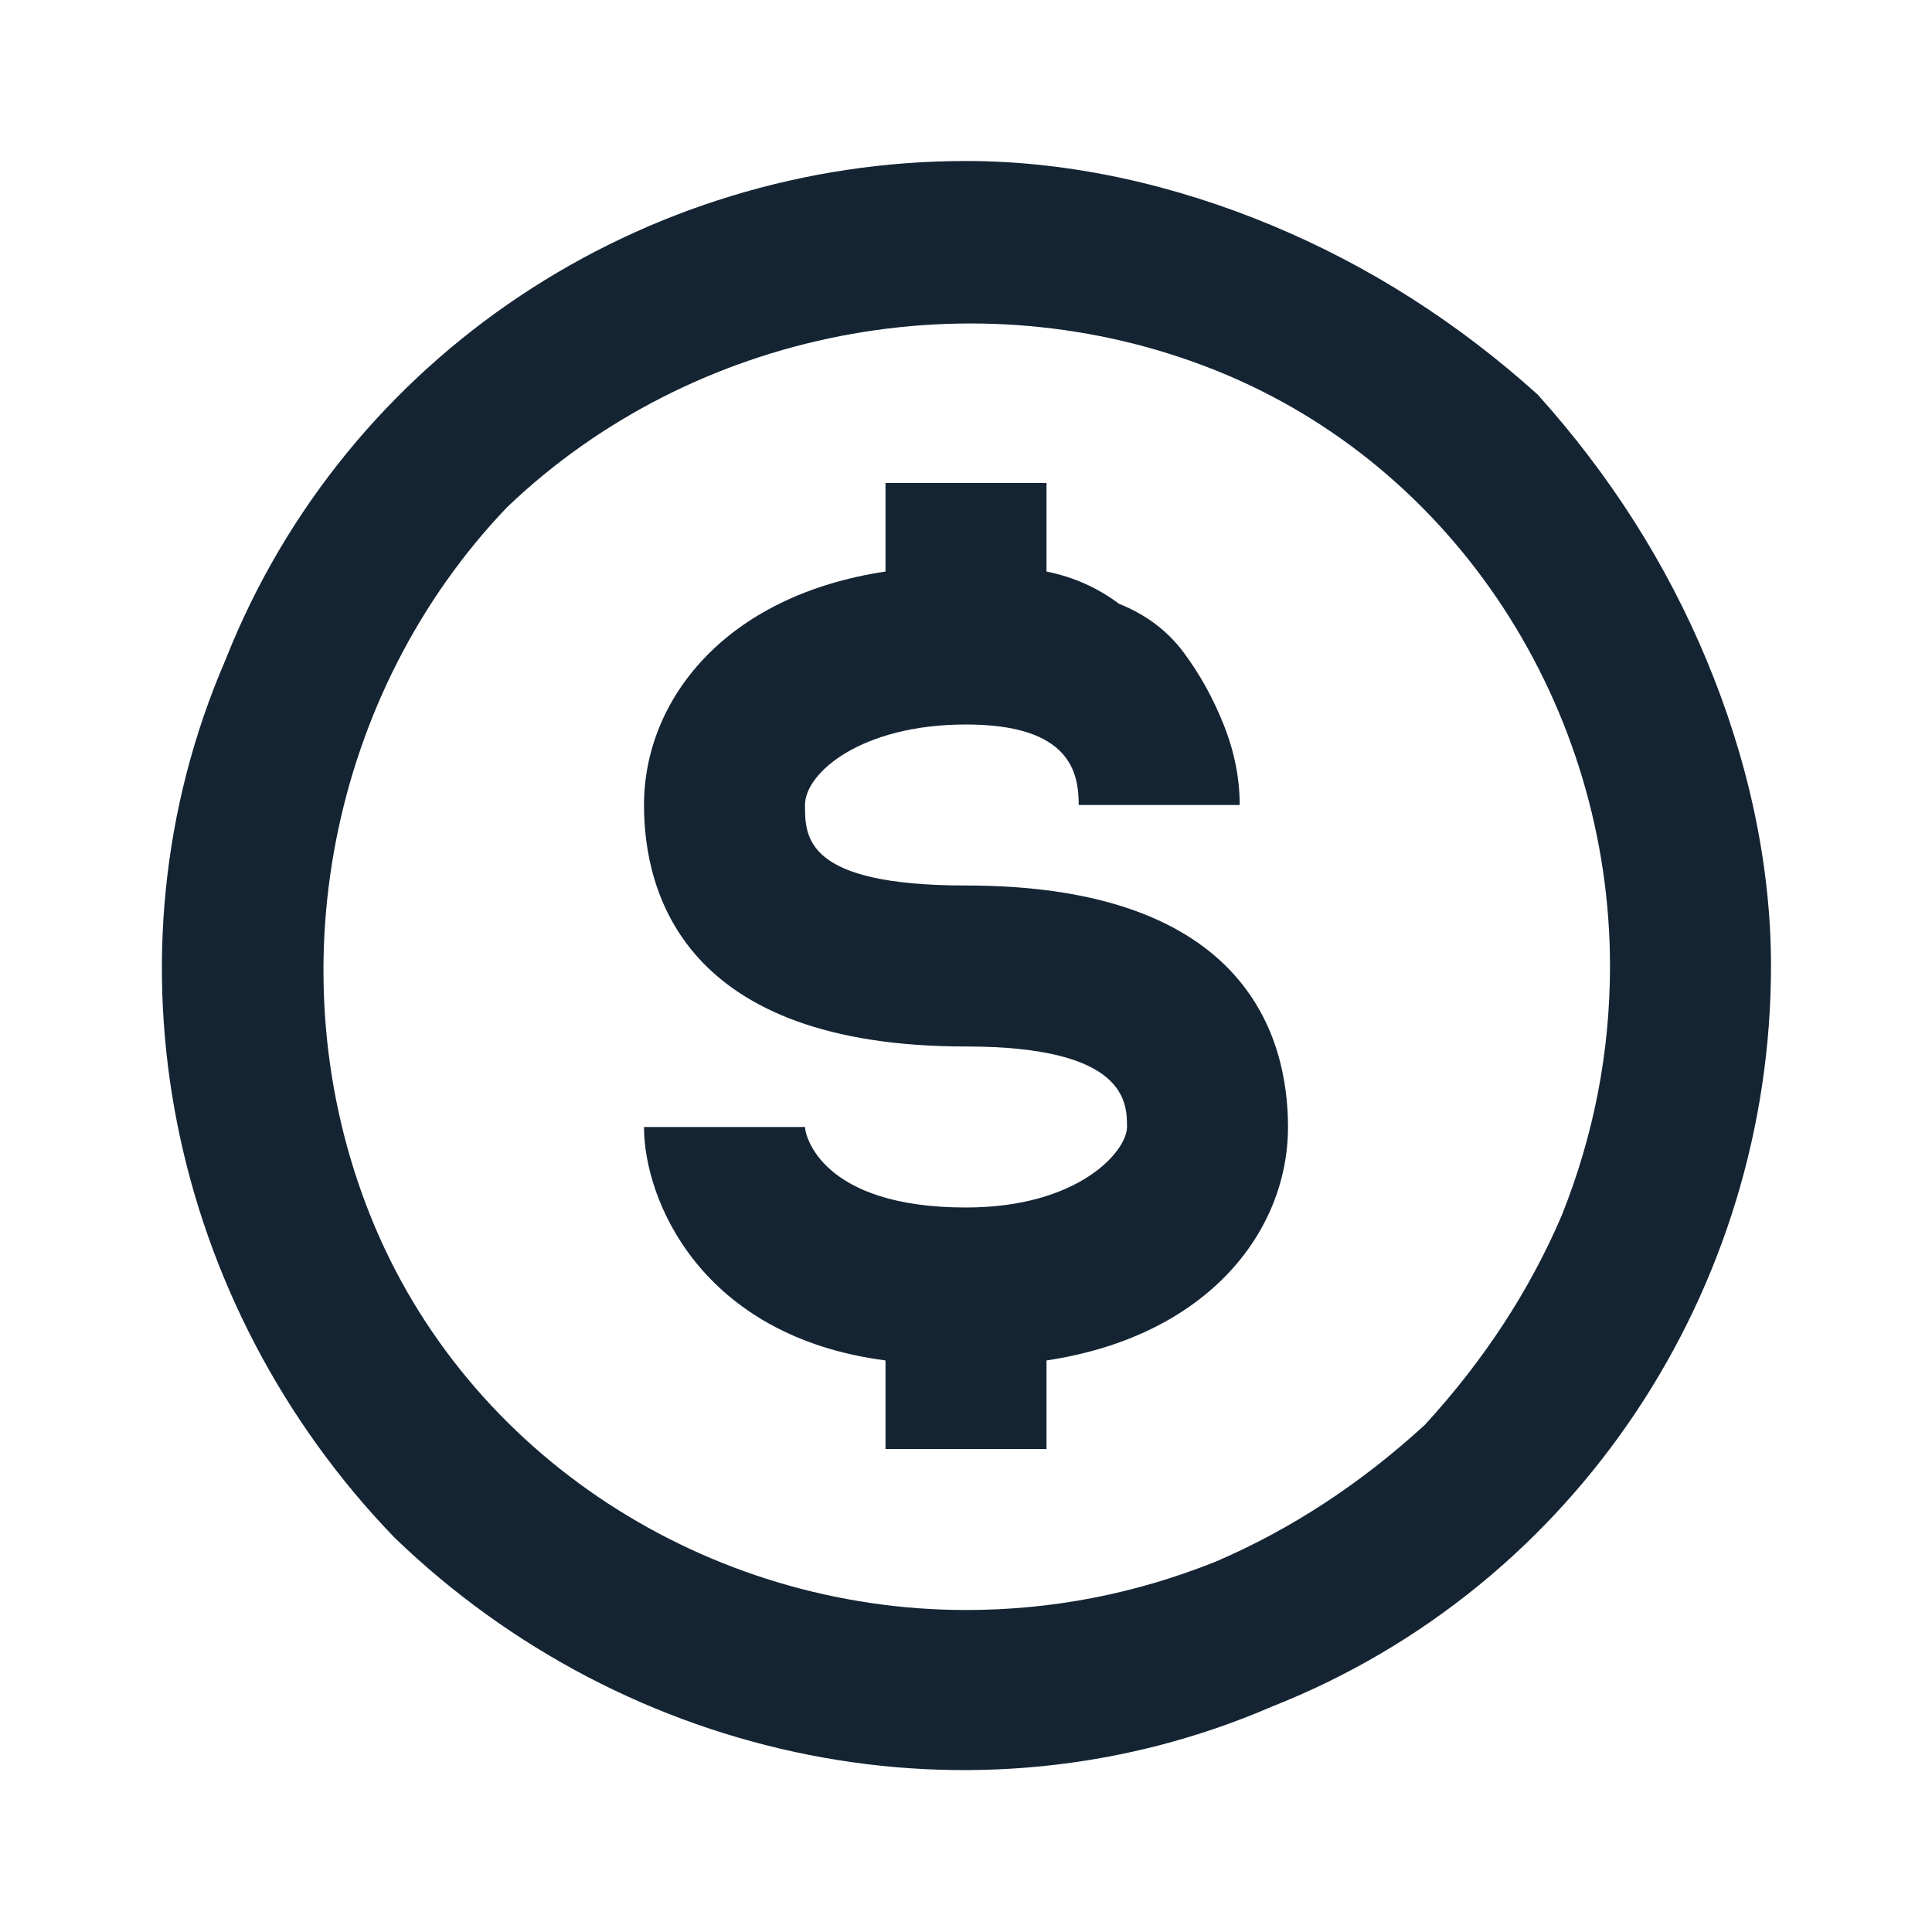 <svg version="1.2" xmlns="http://www.w3.org/2000/svg" viewBox="0 0 24 24" width="24" height="24"><style>.a{fill:#142433}</style><path fill-rule="evenodd" class="a" d="m15.8 2.8c1.2 0.5 2.3 1.2 3.3 2.1 0.9 1 1.6 2.1 2.1 3.3 0.5 1.2 0.8 2.5 0.8 3.8 0 4-2.4 7.7-6.2 9.2-3.7 1.6-8 0.7-10.9-2.1-2.8-2.9-3.7-7.2-2.1-10.9 1.5-3.8 5.2-6.2 9.2-6.2 1.3 0 2.6 0.3 3.8 0.8zm-0.7 16.6q1.4-0.6 2.6-1.7 1.1-1.2 1.7-2.6 0.6-1.5 0.6-3.1c0-3.2-1.9-6.2-4.9-7.4-3-1.2-6.5-0.5-8.8 1.7-2.2 2.3-2.9 5.8-1.7 8.8 1.2 3 4.2 4.9 7.4 4.9q1.6 0 3.1-0.6z"/><path class="a" d="m12 11c-2 0-2-0.6-2-1 0-0.4 0.7-1 2-1 1.3 0 1.4 0.6 1.4 1h2q0-0.5-0.2-1-0.2-0.5-0.5-0.9-0.3-0.4-0.8-0.6-0.4-0.3-0.9-0.4v-1.1h-2v1.1c-2 0.3-3 1.6-3 2.9 0 1.1 0.5 3 4 3 2 0 2 0.7 2 1 0 0.3-0.6 1-2 1-1.8 0-2-0.9-2-1h-2c0 0.9 0.7 2.6 3 2.9v1.1h2v-1.1c2-0.3 3-1.6 3-2.9 0-1.1-0.5-3-4-3z"/></svg>